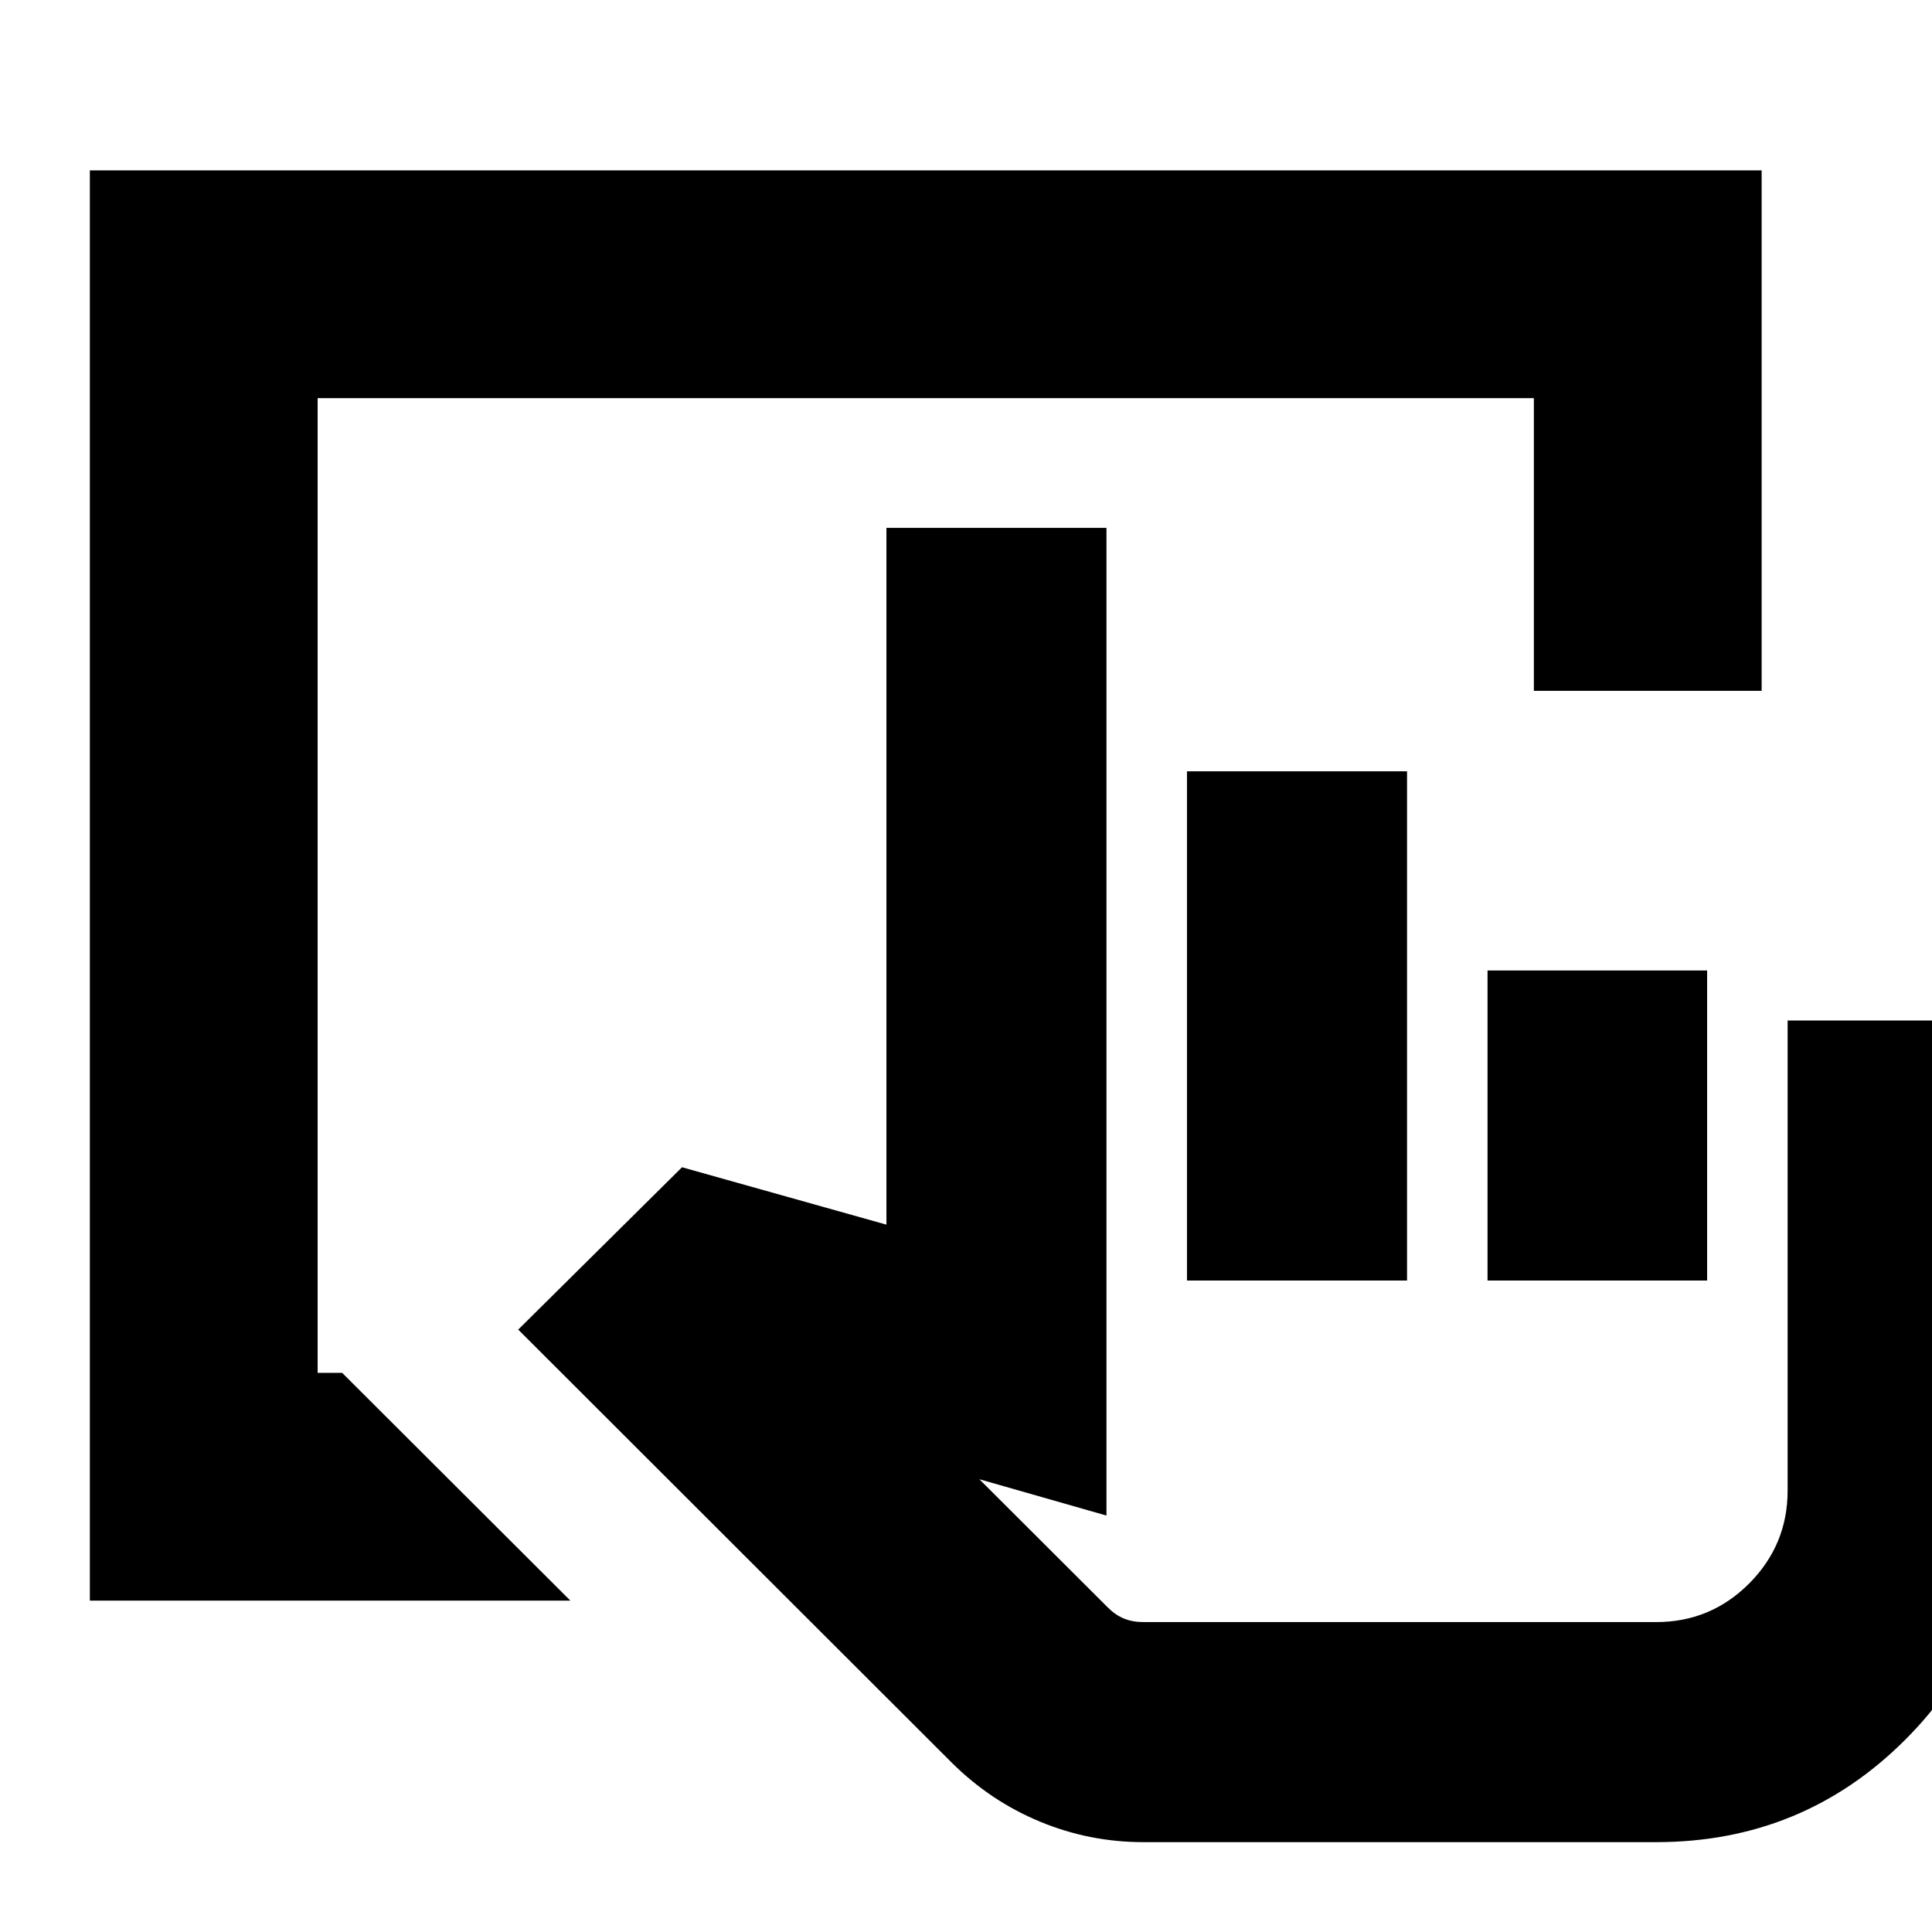 <svg xmlns="http://www.w3.org/2000/svg" height="24" viewBox="0 -960 960 960" width="24"><path d="M568.13-44.65q-26.81 0-51.38-10.19-24.58-10.19-43.82-29.29L257.5-299.33 338.89-380l101.57 28.52V-697.7H549.8v490.77l-63.17-18.05 63.89 63.78q3.72 3.71 8 5.46 4.28 1.74 9.61 1.74h254.8q27.12 0 46.23-19.19 19.1-19.19 19.1-46.14v-233.58h109.35v233.58q0 72.89-50.9 123.78-50.89 50.9-123.78 50.9h-254.8ZM589.8-323.7v-253.04h109.35v253.04H589.8Zm149.35 0v-154.08h109.11v154.08H739.15ZM822.93-154H550.09 822.93ZM44.65-164.65v-710.7h830.7v258.61H762.17v-145.43H157.83v484.34h12.19l113.41 113.18H44.65Z"/></svg>